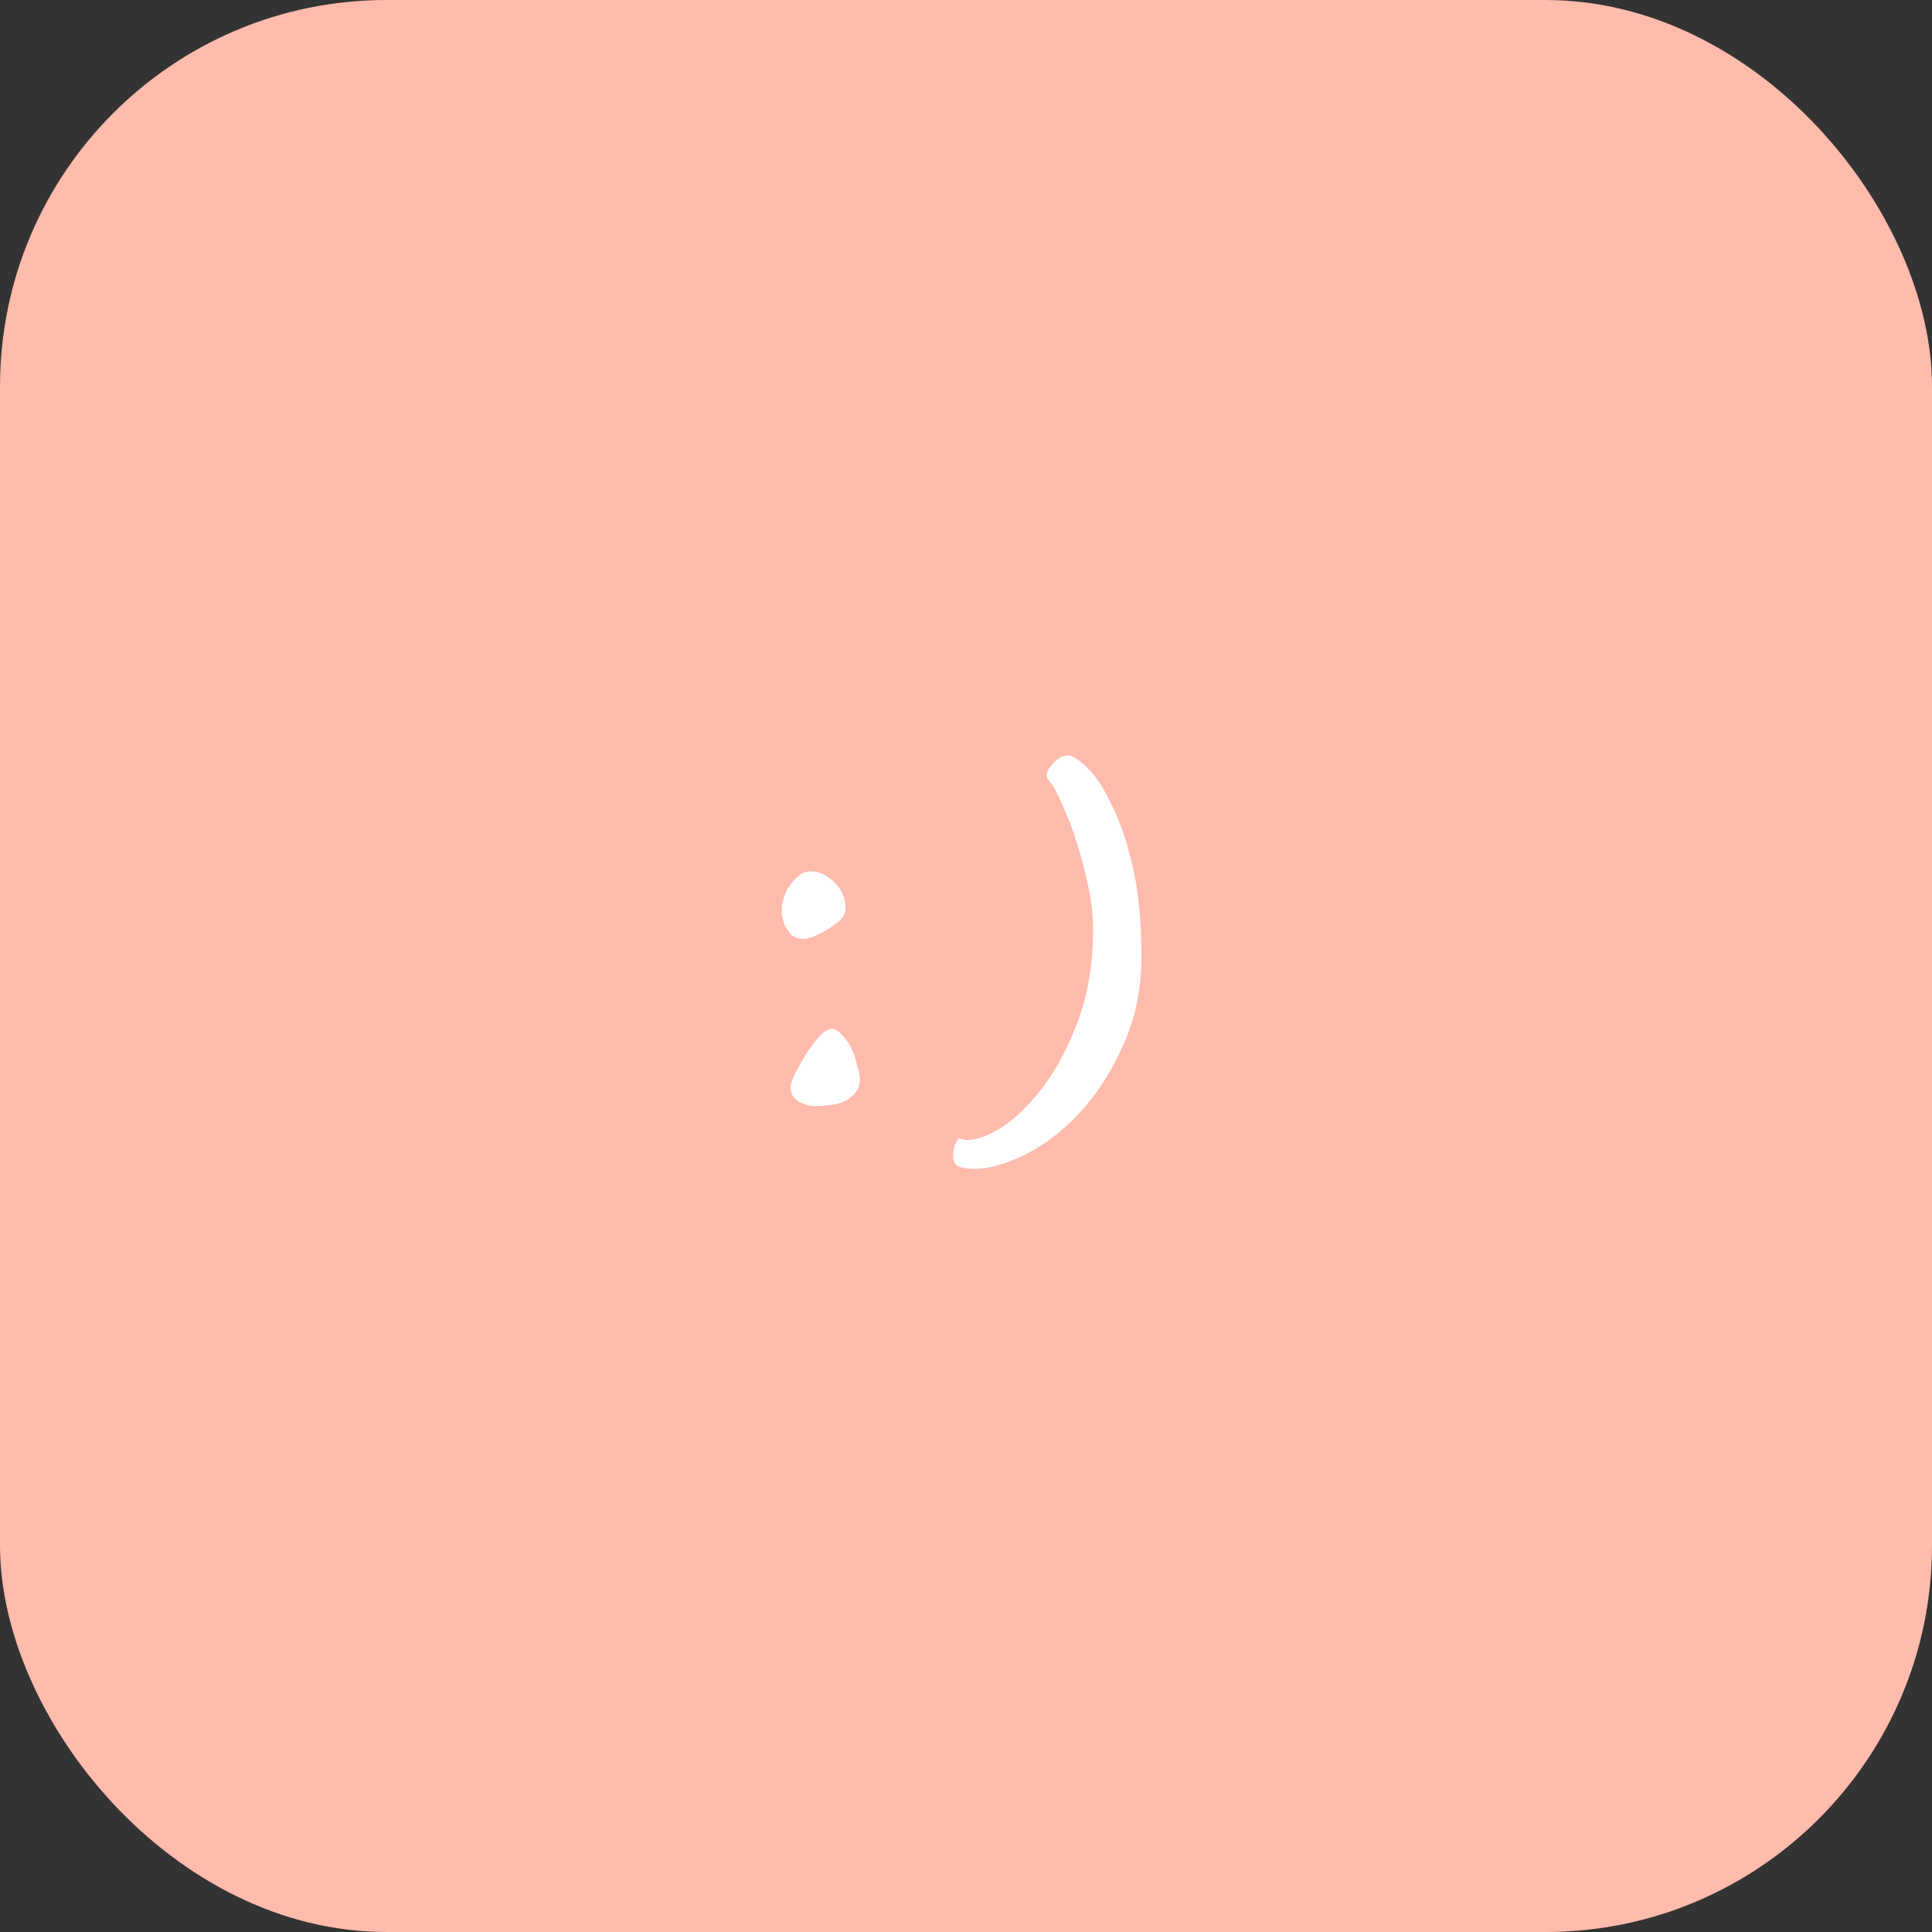 <svg width="100" height="100" viewBox="0 0 100 100" fill="none" xmlns="http://www.w3.org/2000/svg">
<rect x="0" y="0" width="100" height="100" fill="#333333" stroke="none"/>
<rect width="100" height="100" rx="20" fill="#FFBBAC"/>
<path d="M43.064 53.25C43.23 53.25 43.397 53.35 43.564 53.55C43.764 53.75 43.931 53.983 44.064 54.25C44.197 54.517 44.297 54.817 44.364 55.15C44.464 55.45 44.514 55.7 44.514 55.9C44.514 56.267 44.331 56.583 43.964 56.85C43.63 57.117 43.031 57.25 42.164 57.25C41.897 57.25 41.614 57.167 41.314 57C41.047 56.833 40.914 56.583 40.914 56.25C40.914 56.15 40.98 55.95 41.114 55.65C41.281 55.317 41.464 54.983 41.664 54.65C41.897 54.283 42.13 53.967 42.364 53.7C42.63 53.4 42.864 53.25 43.064 53.25ZM43.764 47.05C43.764 47.25 43.664 47.45 43.464 47.65C43.264 47.817 43.031 47.983 42.764 48.15C42.531 48.283 42.297 48.4 42.064 48.5C41.831 48.567 41.697 48.6 41.664 48.6C41.364 48.6 41.13 48.533 40.964 48.4C40.831 48.233 40.714 48.067 40.614 47.9C40.547 47.7 40.497 47.517 40.464 47.35C40.464 47.183 40.464 47.067 40.464 47C40.464 46.867 40.497 46.7 40.564 46.5C40.63 46.267 40.73 46.05 40.864 45.85C40.997 45.65 41.147 45.483 41.314 45.35C41.514 45.183 41.73 45.1 41.964 45.1C42.397 45.1 42.797 45.283 43.164 45.65C43.564 46.017 43.764 46.483 43.764 47.05ZM59.08 49.5C59.08 51.2 58.763 52.733 58.13 54.1C57.529 55.467 56.779 56.633 55.88 57.6C55.013 58.533 54.08 59.25 53.08 59.75C52.08 60.25 51.196 60.5 50.429 60.5C50.163 60.5 49.913 60.467 49.679 60.4C49.446 60.333 49.33 60.133 49.33 59.8C49.33 59.7 49.346 59.567 49.38 59.4C49.446 59.2 49.529 59.033 49.63 58.9C49.73 58.967 49.896 59 50.13 59C50.596 59 51.196 58.767 51.929 58.3C52.663 57.8 53.363 57.1 54.029 56.2C54.73 55.267 55.33 54.117 55.83 52.75C56.33 51.383 56.58 49.817 56.58 48.05C56.58 47.383 56.496 46.667 56.33 45.9C56.163 45.1 55.963 44.333 55.73 43.6C55.496 42.867 55.246 42.217 54.98 41.65C54.746 41.083 54.529 40.683 54.33 40.45C54.23 40.35 54.179 40.233 54.179 40.1C54.179 39.933 54.296 39.733 54.529 39.5C54.763 39.233 55.013 39.1 55.279 39.1C55.513 39.1 55.846 39.317 56.279 39.75C56.713 40.15 57.13 40.783 57.529 41.65C57.963 42.483 58.33 43.55 58.63 44.85C58.929 46.15 59.08 47.7 59.08 49.5Z" fill="white"/>
</svg>
